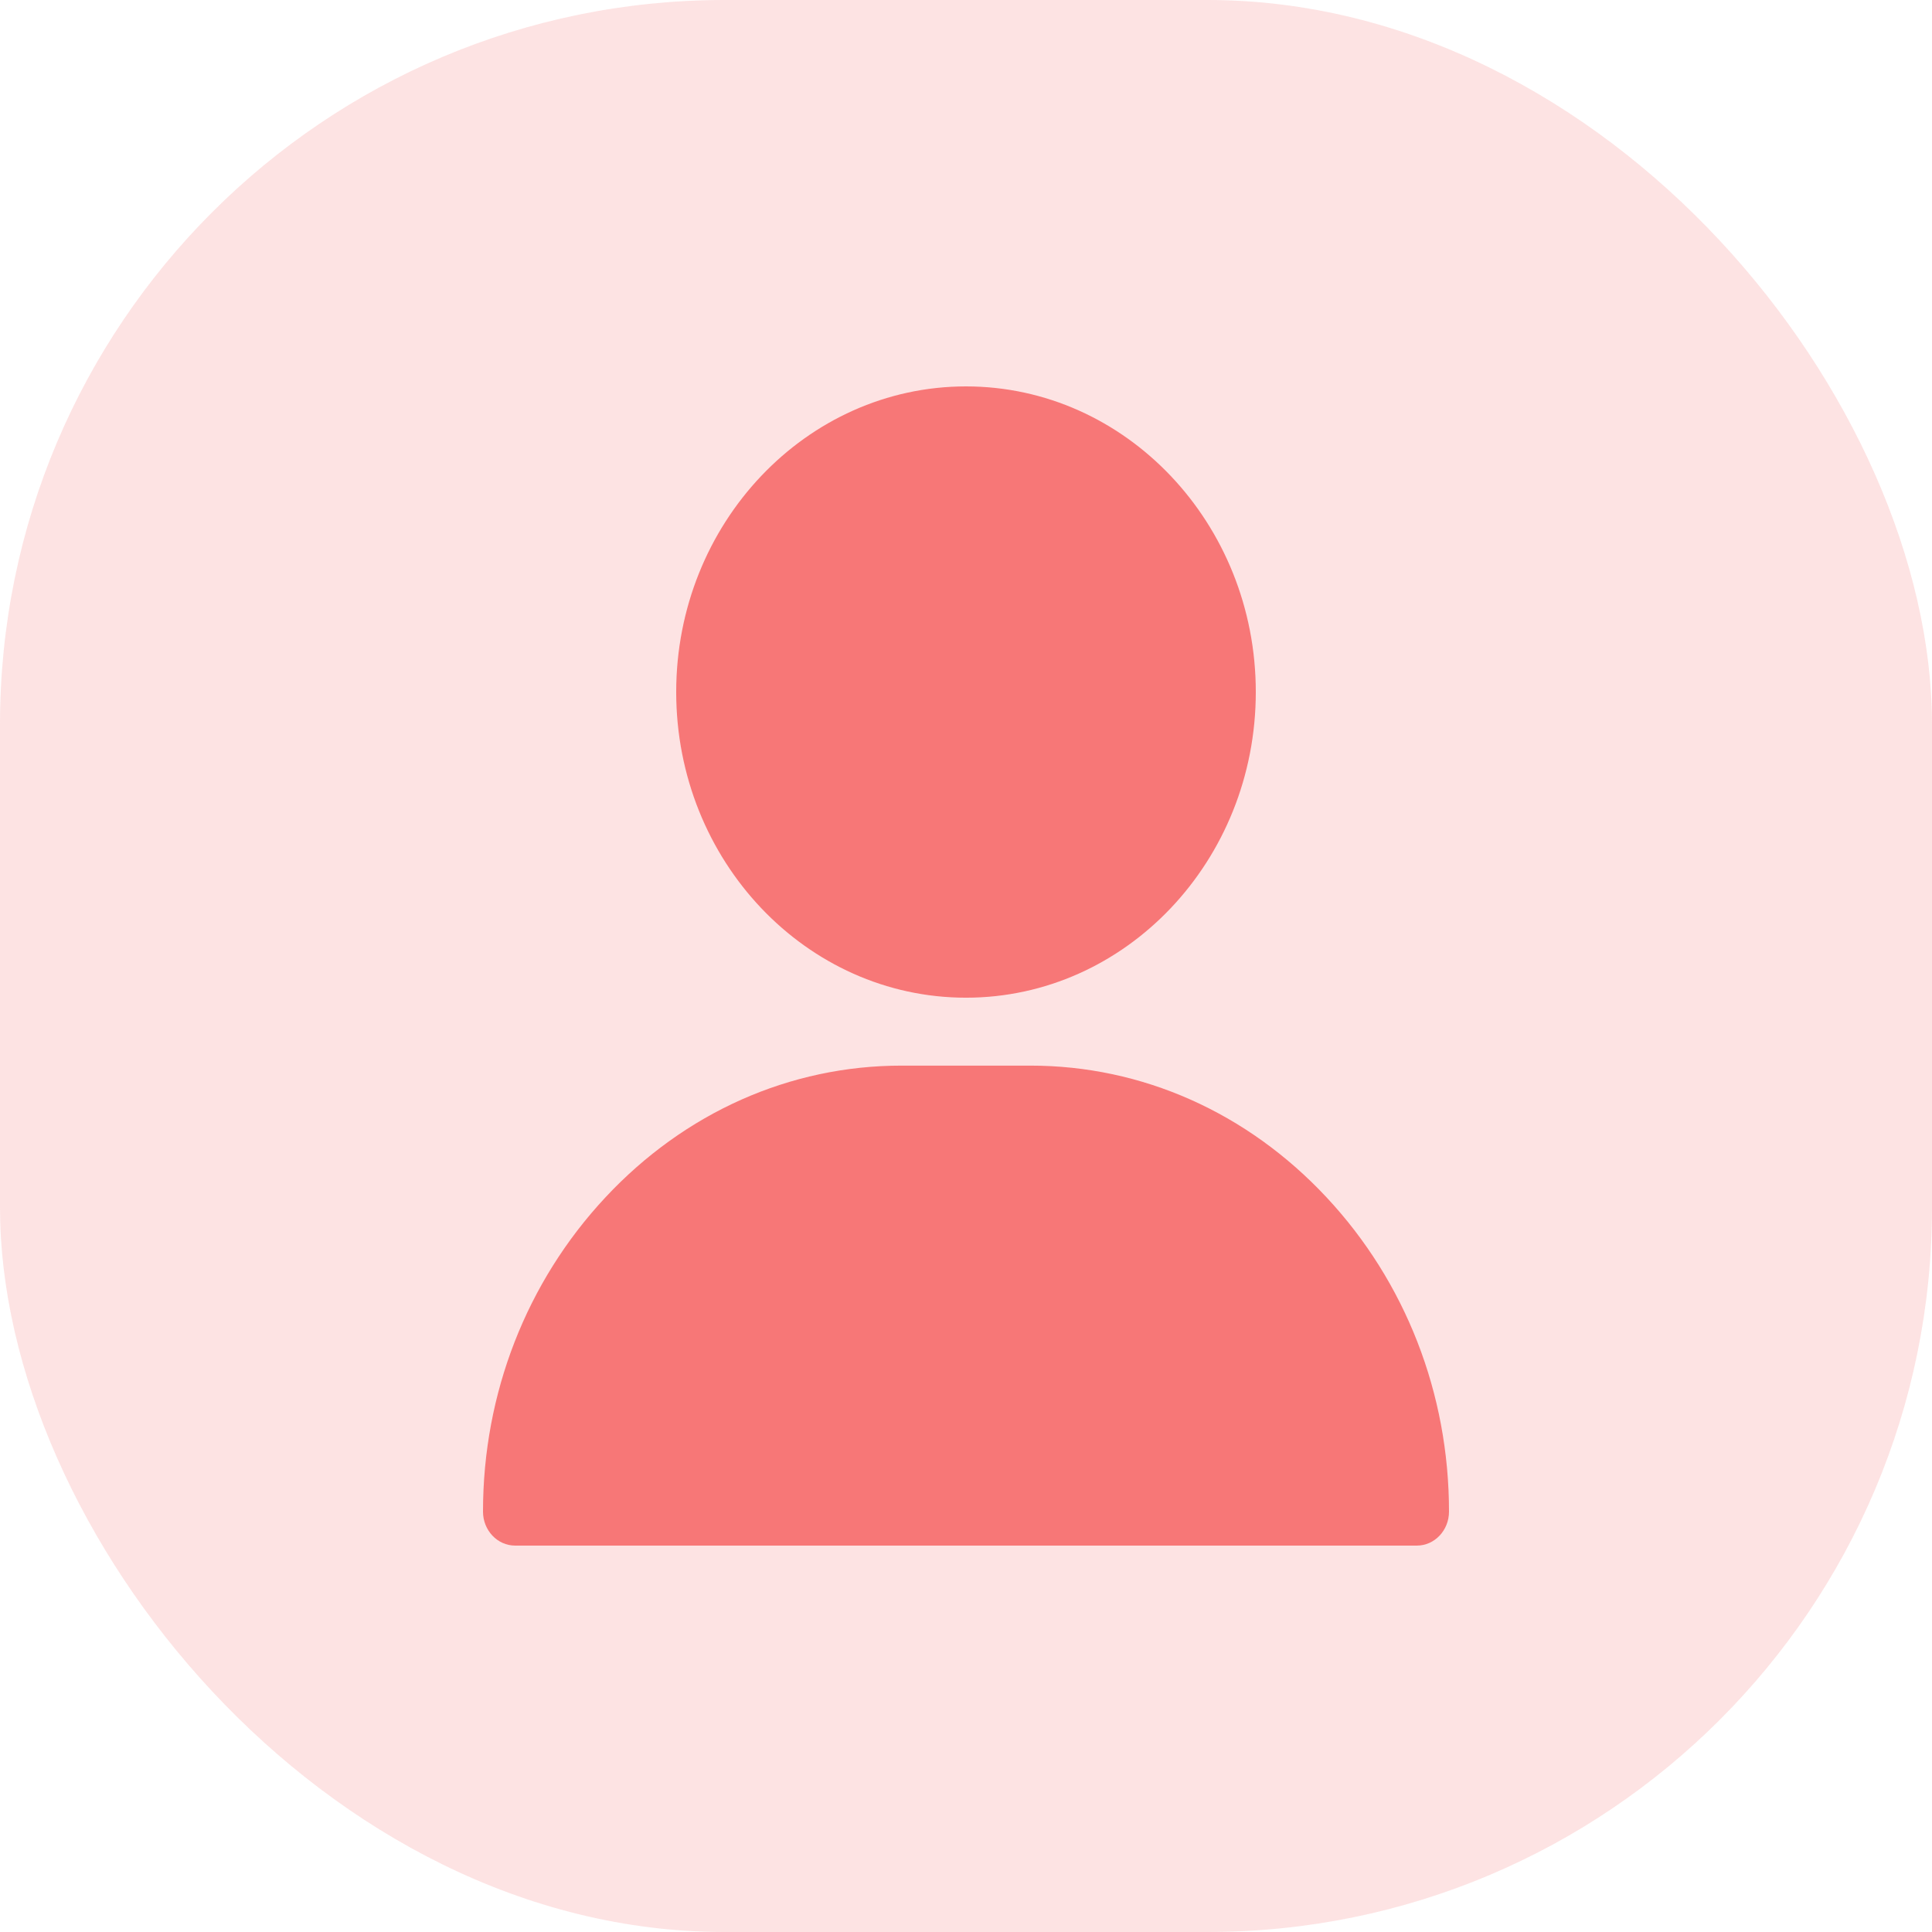 <svg width="32" height="32" viewBox="0 0 32 32" fill="none" xmlns="http://www.w3.org/2000/svg">
<rect opacity="0.2" width="32" height="32" rx="12" fill="#F77777"/>
<path d="M16 6.4C13.353 6.4 11.2 8.671 11.2 11.462C11.2 14.254 13.353 16.525 16 16.525C18.647 16.525 20.8 14.254 20.8 11.462C20.8 8.671 18.647 6.4 16 6.4Z" fill="#F77777"/>
<path d="M21.972 19.832C20.658 18.425 18.916 17.65 17.067 17.65H14.933C13.084 17.65 11.342 18.425 10.028 19.832C8.72 21.233 8 23.081 8 25.037C8 25.348 8.239 25.6 8.533 25.6H23.467C23.761 25.6 24 25.348 24 25.037C24 23.081 23.28 21.233 21.972 19.832Z" fill="#F77777"/>
</svg>
